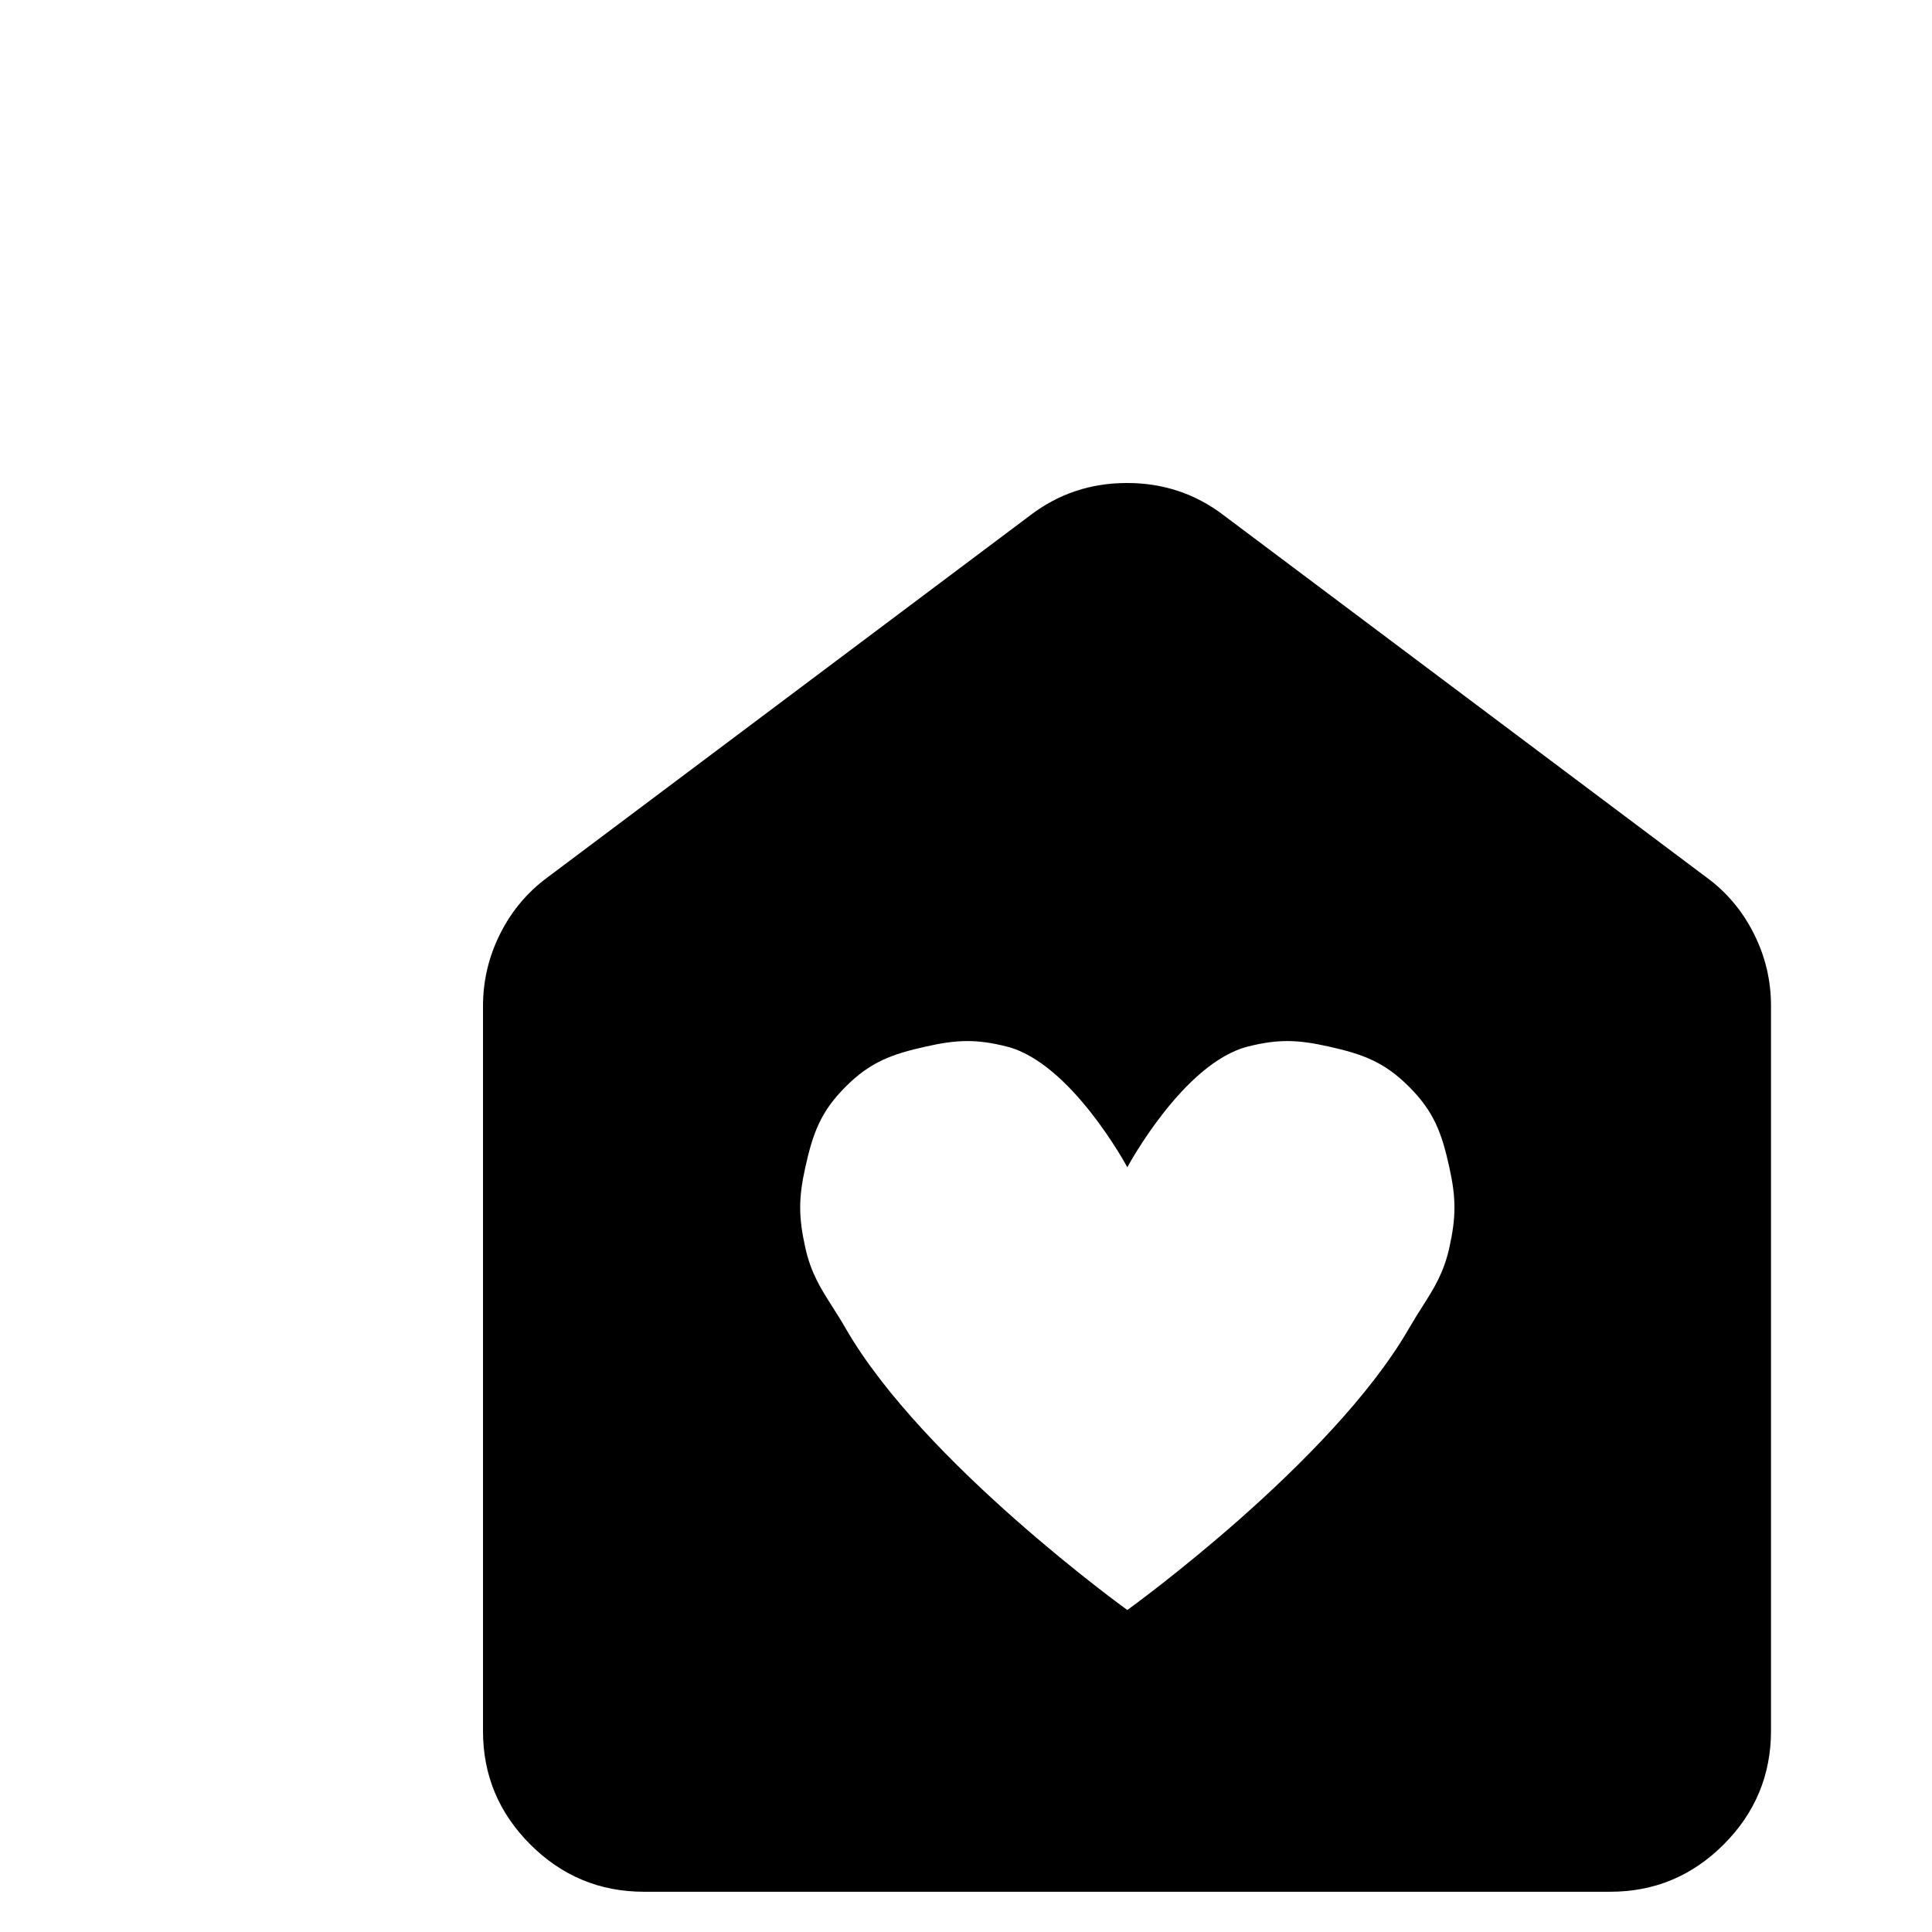 <svg width="24" height="24" viewBox="0 0 24 24" fill="none" xmlns="http://www.w3.org/2000/svg">
<path fill-rule="evenodd" clip-rule="evenodd" d="M6.587 22.912C6.979 23.304 7.45 23.5 8 23.5H20C20.549 23.501 21.02 23.305 21.412 22.913C21.804 22.521 22 22.05 22 21.5V12.5C22.001 12.183 21.93 11.883 21.788 11.6C21.646 11.317 21.45 11.083 21.2 10.9L15.2 6.4C14.85 6.133 14.45 6 14 6C13.55 6 13.15 6.133 12.8 6.4L6.8 10.9C6.551 11.083 6.355 11.317 6.213 11.6C6.071 11.883 6 12.183 6 12.5V21.5C5.999 22.049 6.195 22.52 6.587 22.912ZM17.504 16.5C16.54 18.175 14.004 20 14.004 20C14.004 20 11.469 18.175 10.504 16.5C10.447 16.4 10.391 16.313 10.339 16.231C10.194 16.003 10.074 15.814 10.004 15.5C9.919 15.119 9.919 14.881 10.004 14.5C10.099 14.074 10.195 13.809 10.504 13.5C10.813 13.191 11.078 13.095 11.504 13C11.885 12.915 12.125 12.905 12.504 13C13.308 13.201 14.004 14.5 14.004 14.5C14.004 14.5 14.7 13.201 15.504 13C15.883 12.905 16.123 12.915 16.504 13C16.93 13.095 17.195 13.191 17.504 13.5C17.813 13.809 17.91 14.074 18.004 14.5C18.089 14.881 18.089 15.119 18.004 15.5C17.934 15.814 17.814 16.003 17.669 16.231C17.617 16.313 17.562 16.4 17.504 16.5Z" fill="black"/>
</svg>
